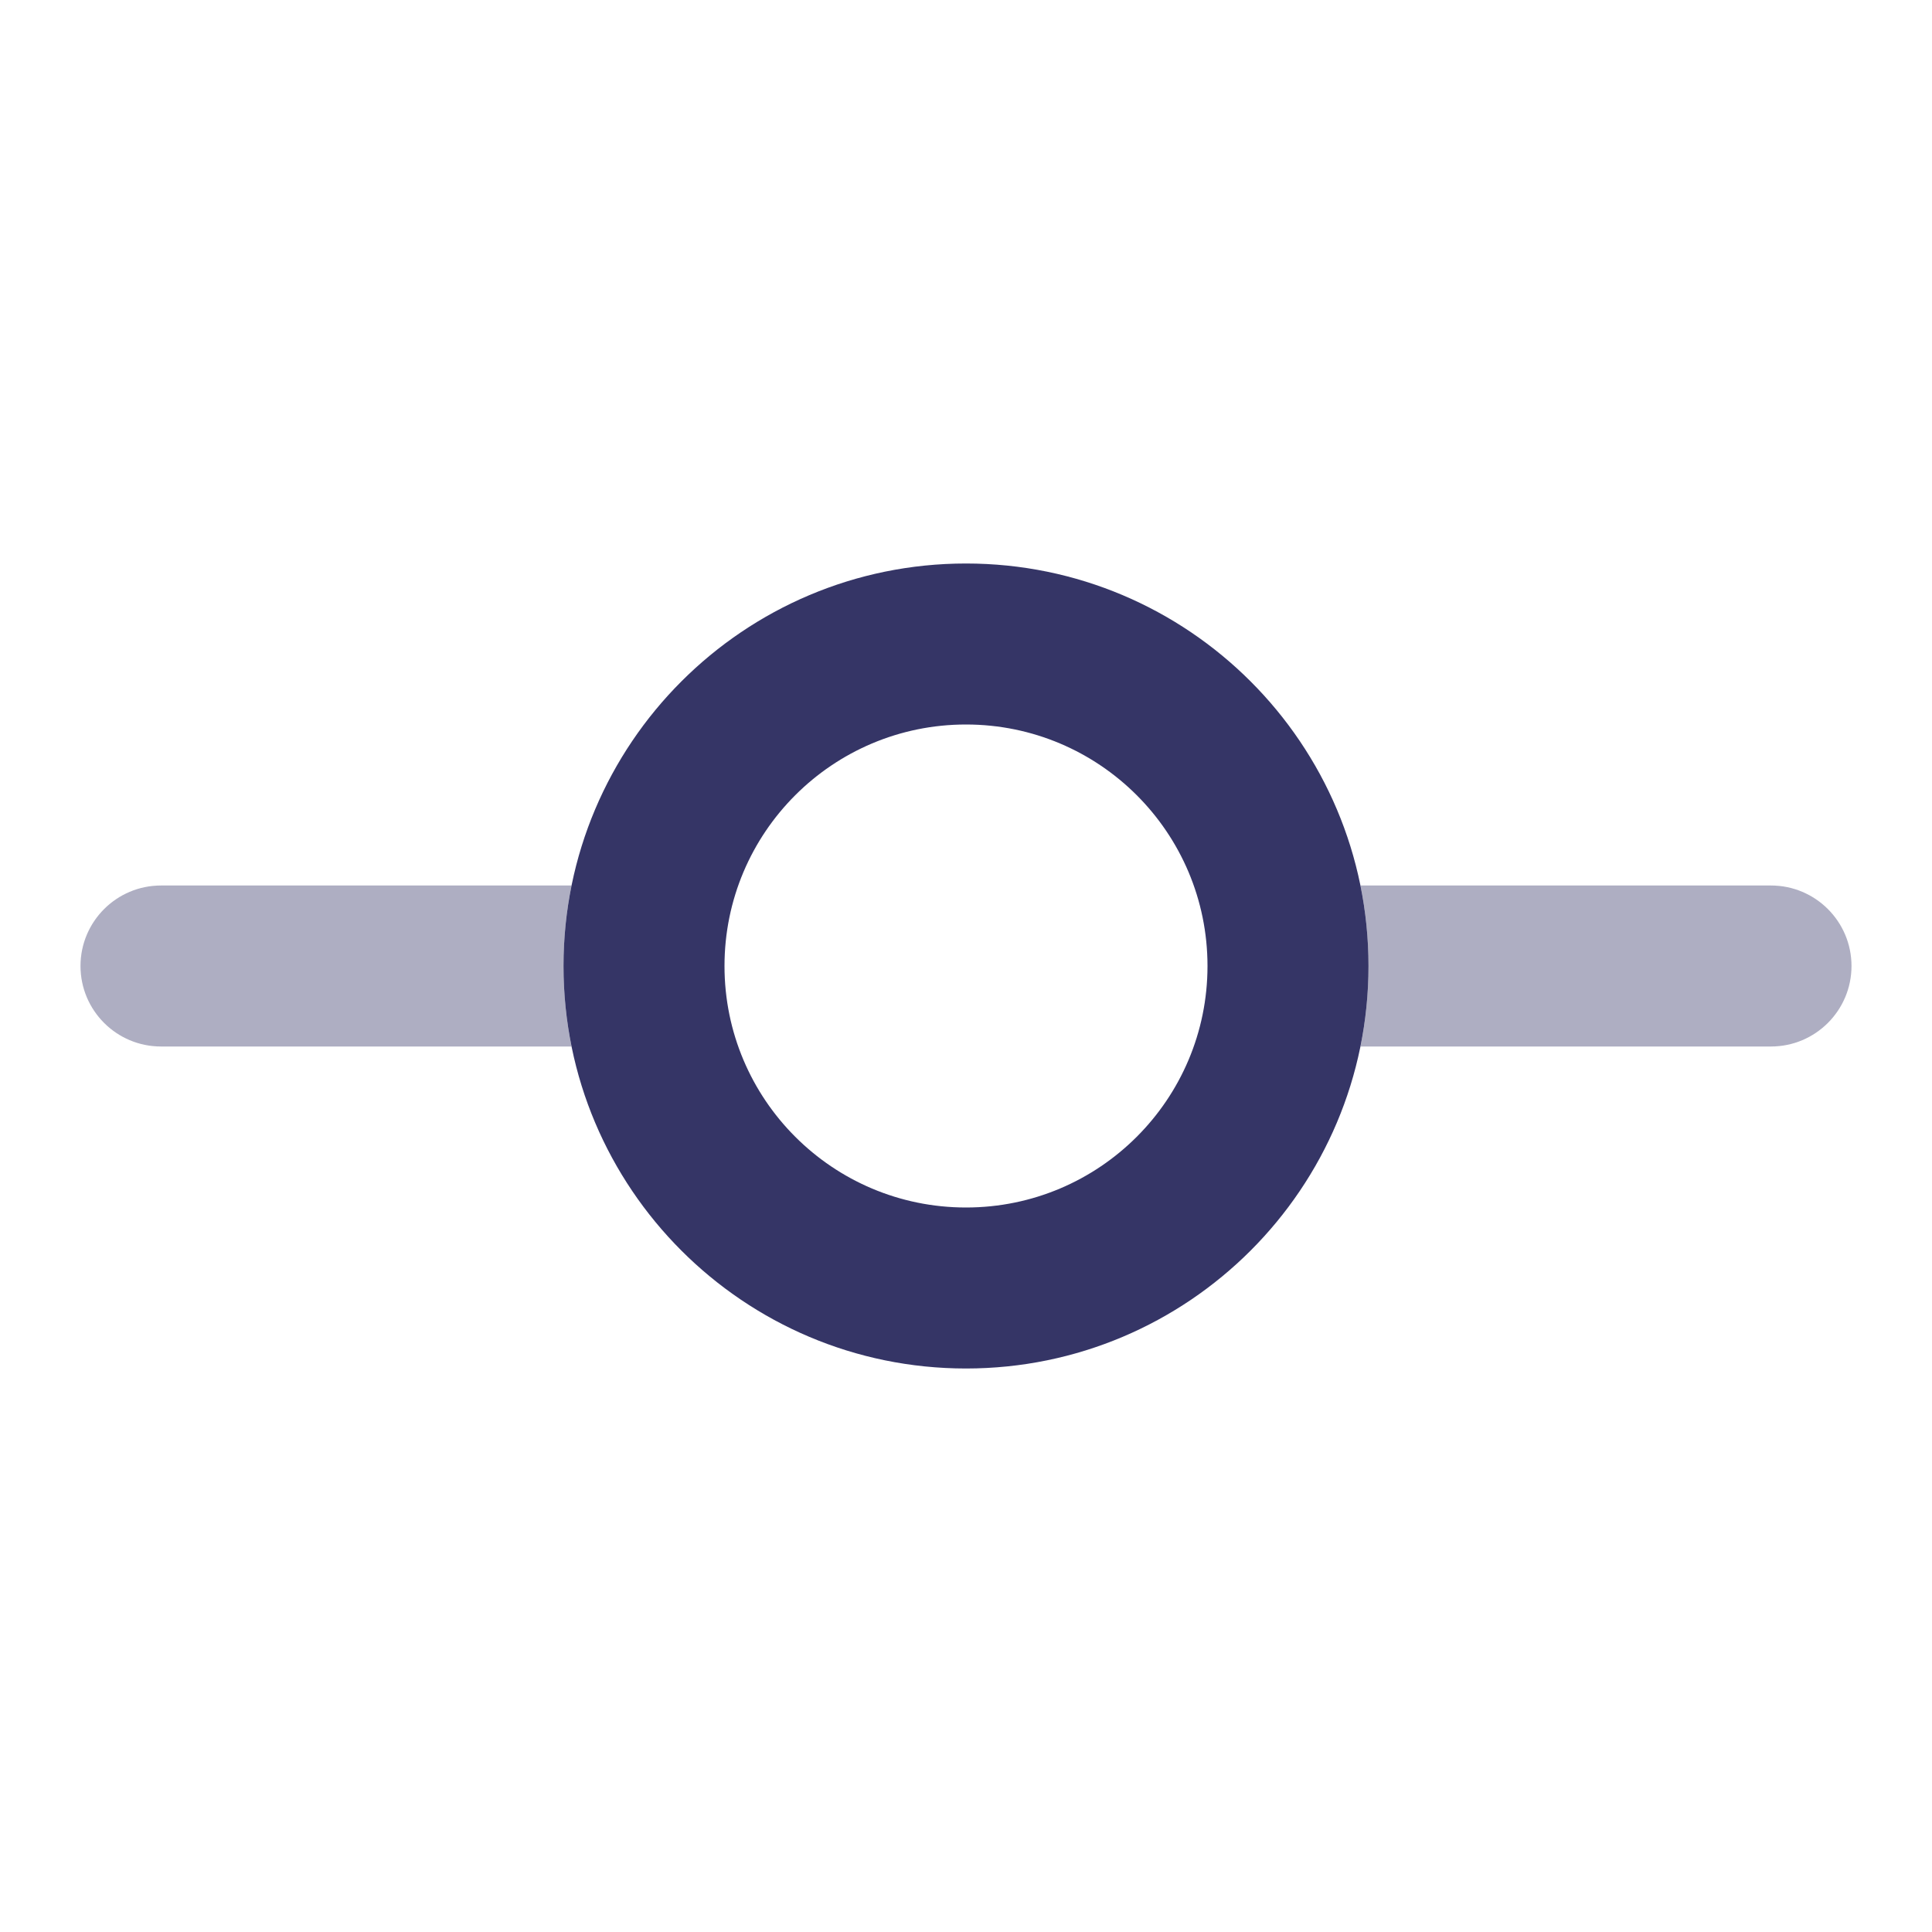<svg width="24" height="24" viewBox="0 0 24 24" fill="none" xmlns="http://www.w3.org/2000/svg">
<g opacity="0.4">
<path d="M7.1 11C7.034 11.323 7 11.658 7 12C7 12.342 7.034 12.677 7.1 13H2C1.448 13 1 12.552 1 12C1 11.448 1.448 11 2 11H7.1Z" fill="#353566"/>
<path d="M16.9 13C16.966 12.677 17 12.342 17 12C17 11.658 16.966 11.323 16.9 11H22C22.552 11 23 11.448 23 12C23 12.552 22.552 13 22 13H16.9Z" fill="#353566"/>
</g>
<path fill-rule="evenodd" clip-rule="evenodd" d="M7 12C7 9.239 9.239 7 12 7C14.761 7 17 9.239 17 12C17 14.761 14.761 17 12 17C9.239 17 7 14.761 7 12ZM12 9C10.343 9 9 10.343 9 12C9 13.657 10.343 15 12 15C13.657 15 15 13.657 15 12C15 10.343 13.657 9 12 9Z" fill="#353566"/>
</svg>
